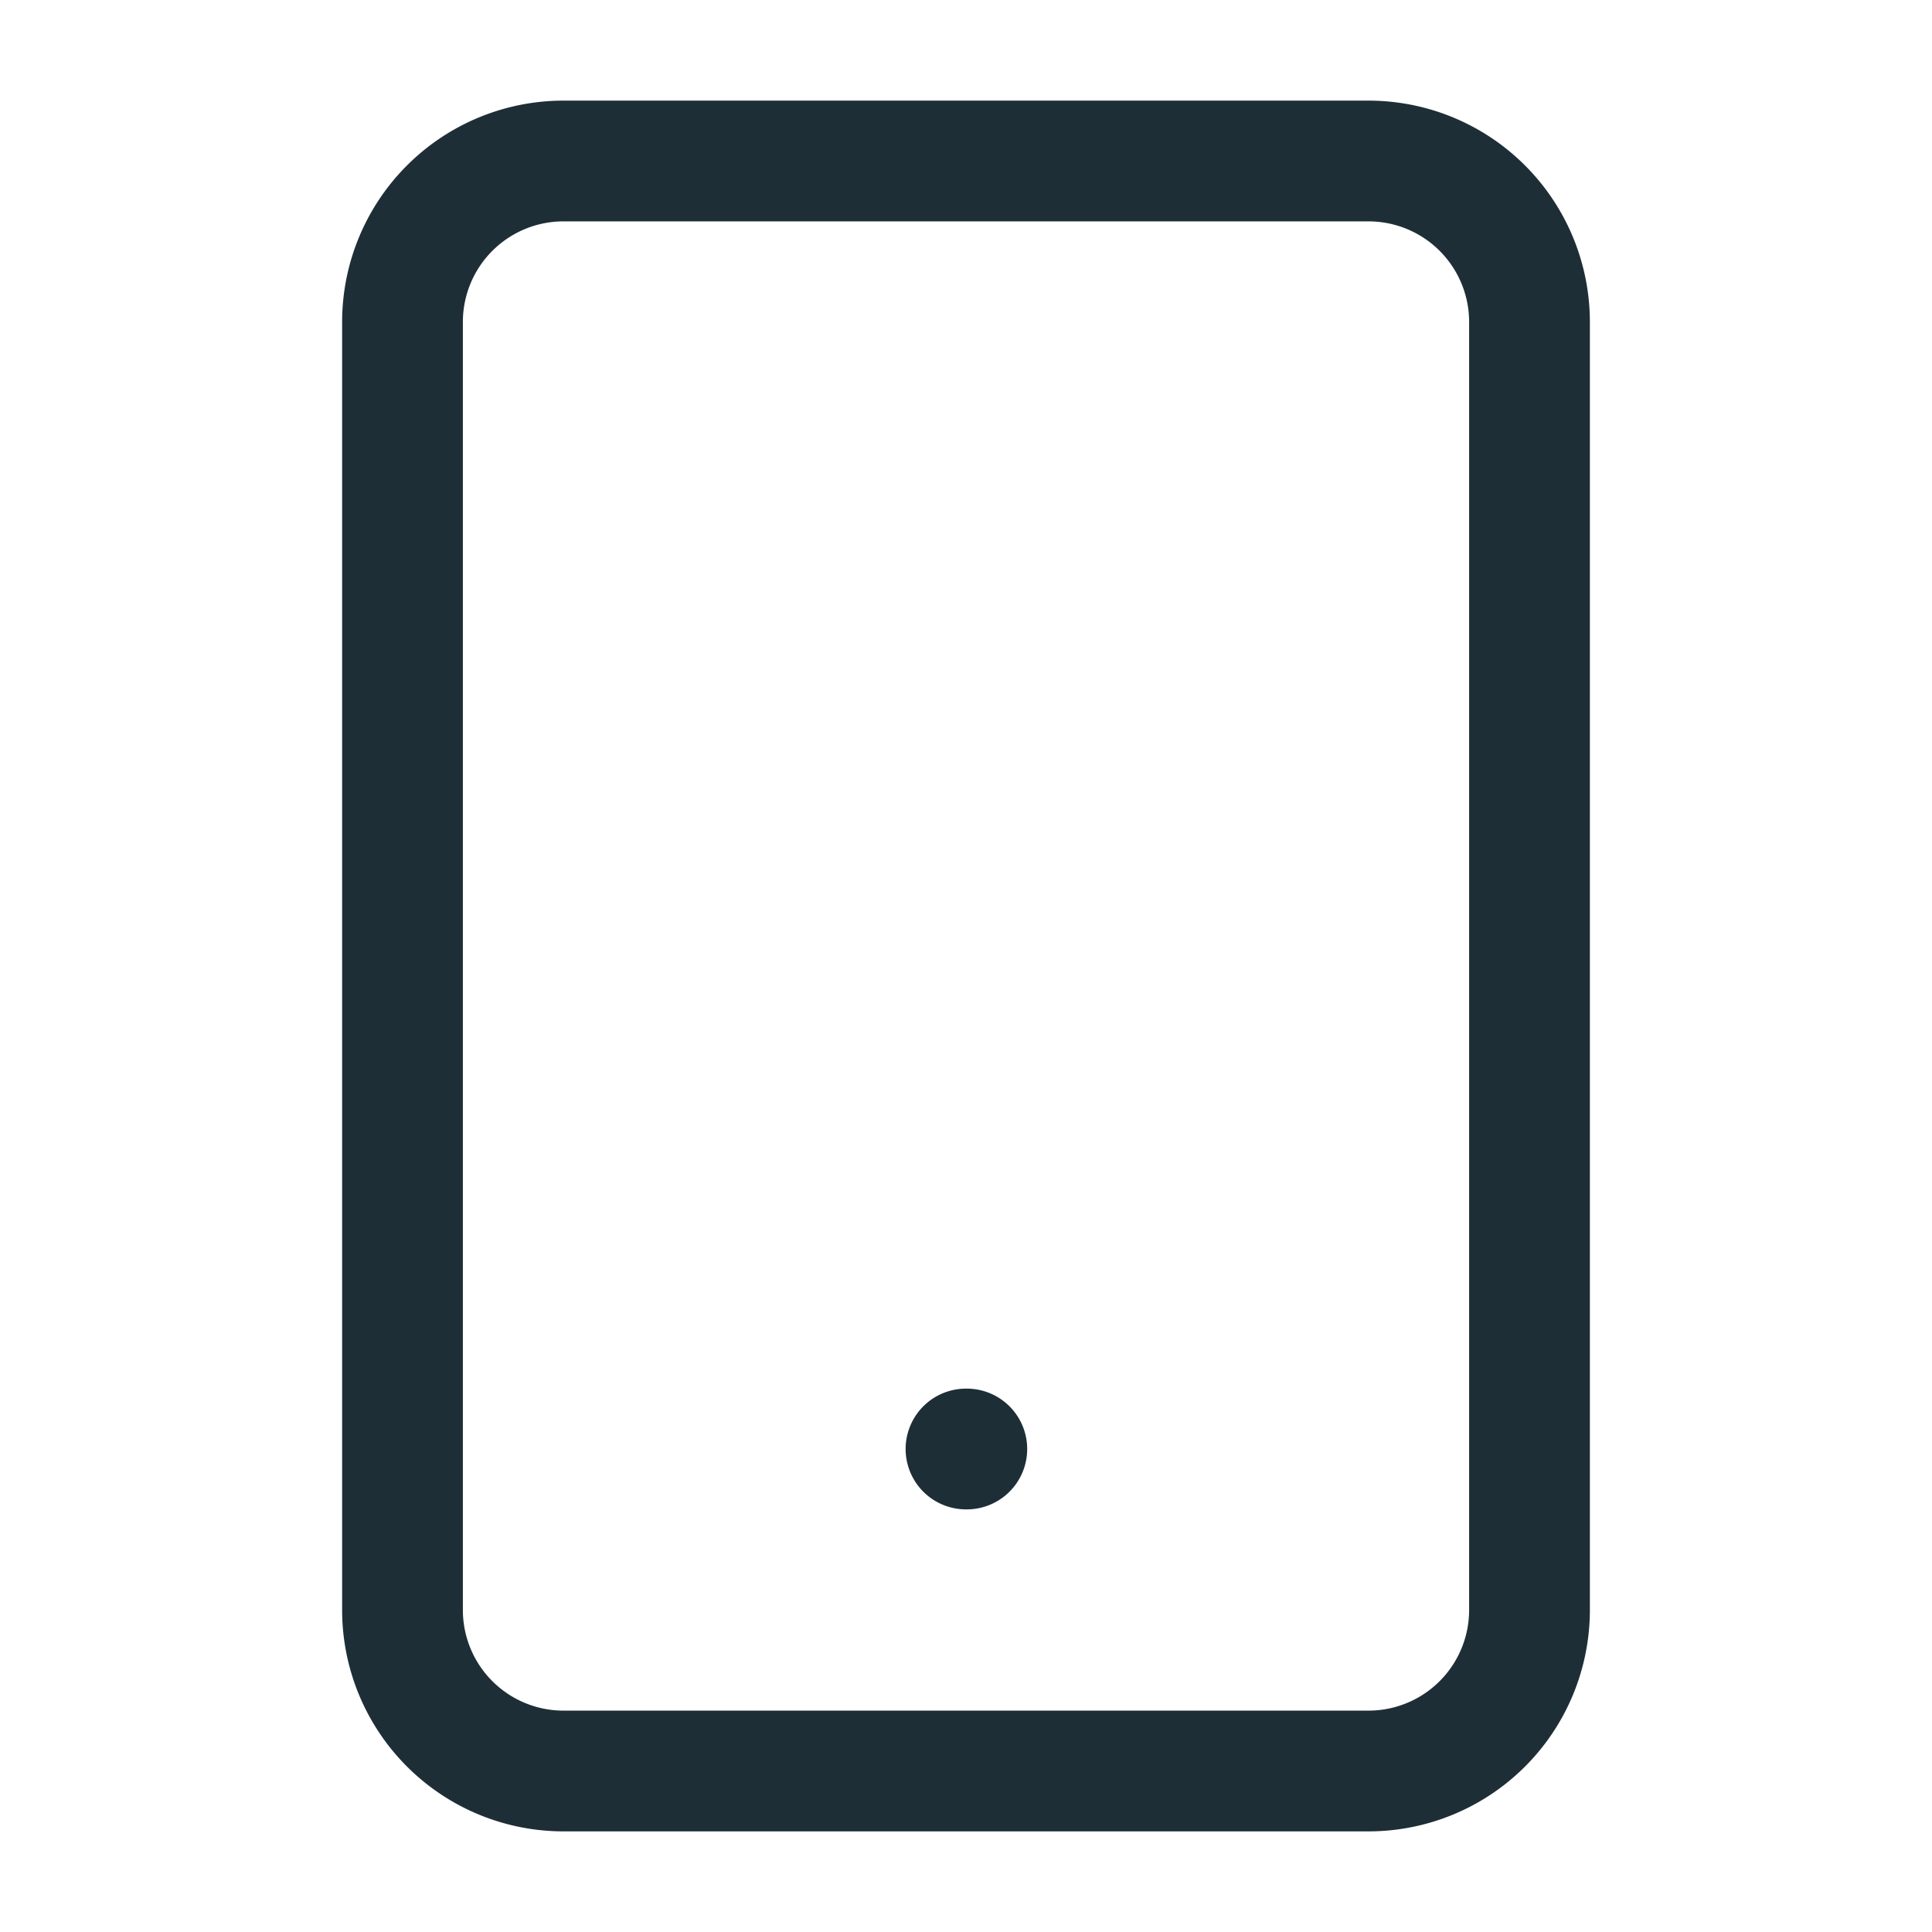 <svg width="24" height="24" fill="none" xmlns="http://www.w3.org/2000/svg"><path d="M17 2H7a2 2 0 00-2 2v16a2 2 0 002 2h10a2 2 0 002-2V4a2 2 0 00-2-2zm-5 16h.01" stroke="#1E2E36" stroke-width="1.5" stroke-linecap="round" stroke-linejoin="round"/></svg>